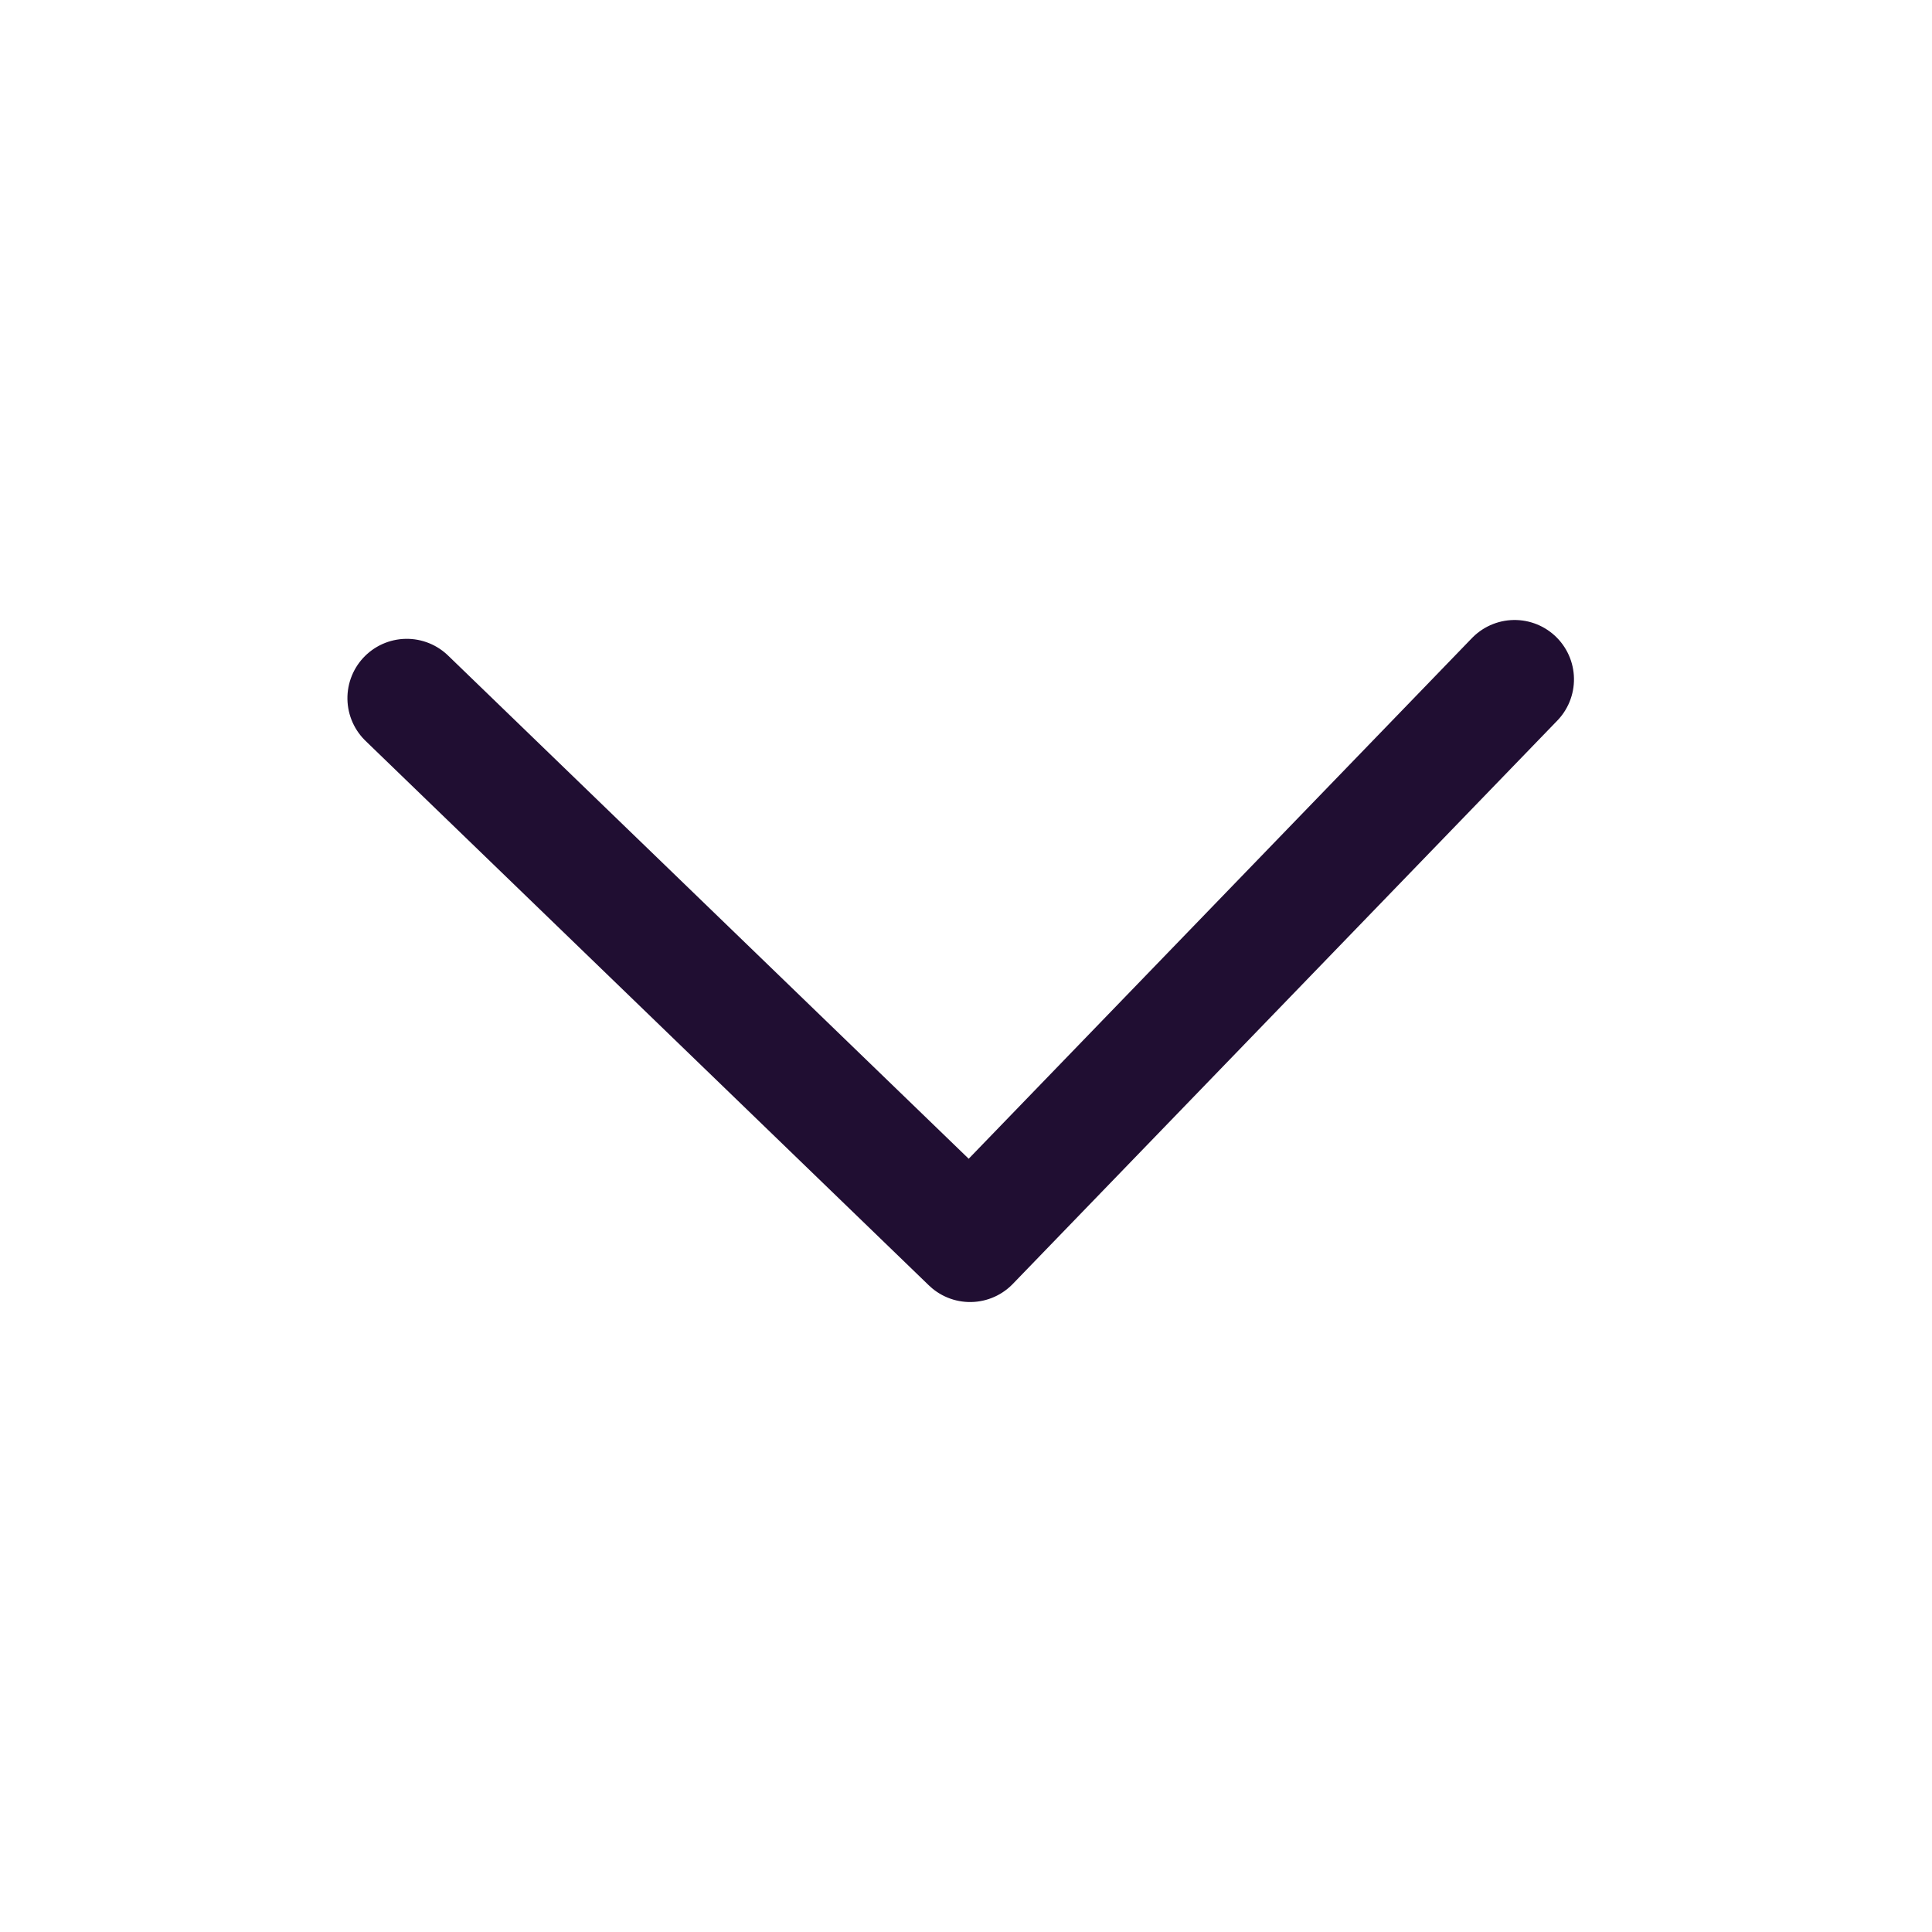 <svg xmlns="http://www.w3.org/2000/svg" width="24.415" height="24.415" viewBox="0 0 24.415 24.415">
  <g id="Iconly_Light_Arrow-top" data-name="Iconly/Light/Arrow-top" transform="matrix(0.017, 1, -1, 0.017, 23.996, 0)">
    <g id="Arrow_-_Right_2" data-name="Arrow - Right 2" transform="translate(8.5 19) rotate(-90)">
      <path id="Stroke_1" data-name="Stroke 1" d="M14,0,7,7,0,0" fill="none" stroke="#200e32" stroke-linecap="round" stroke-linejoin="round" stroke-miterlimit="10" stroke-width="1.5"/>
    </g>
  </g>
</svg>
